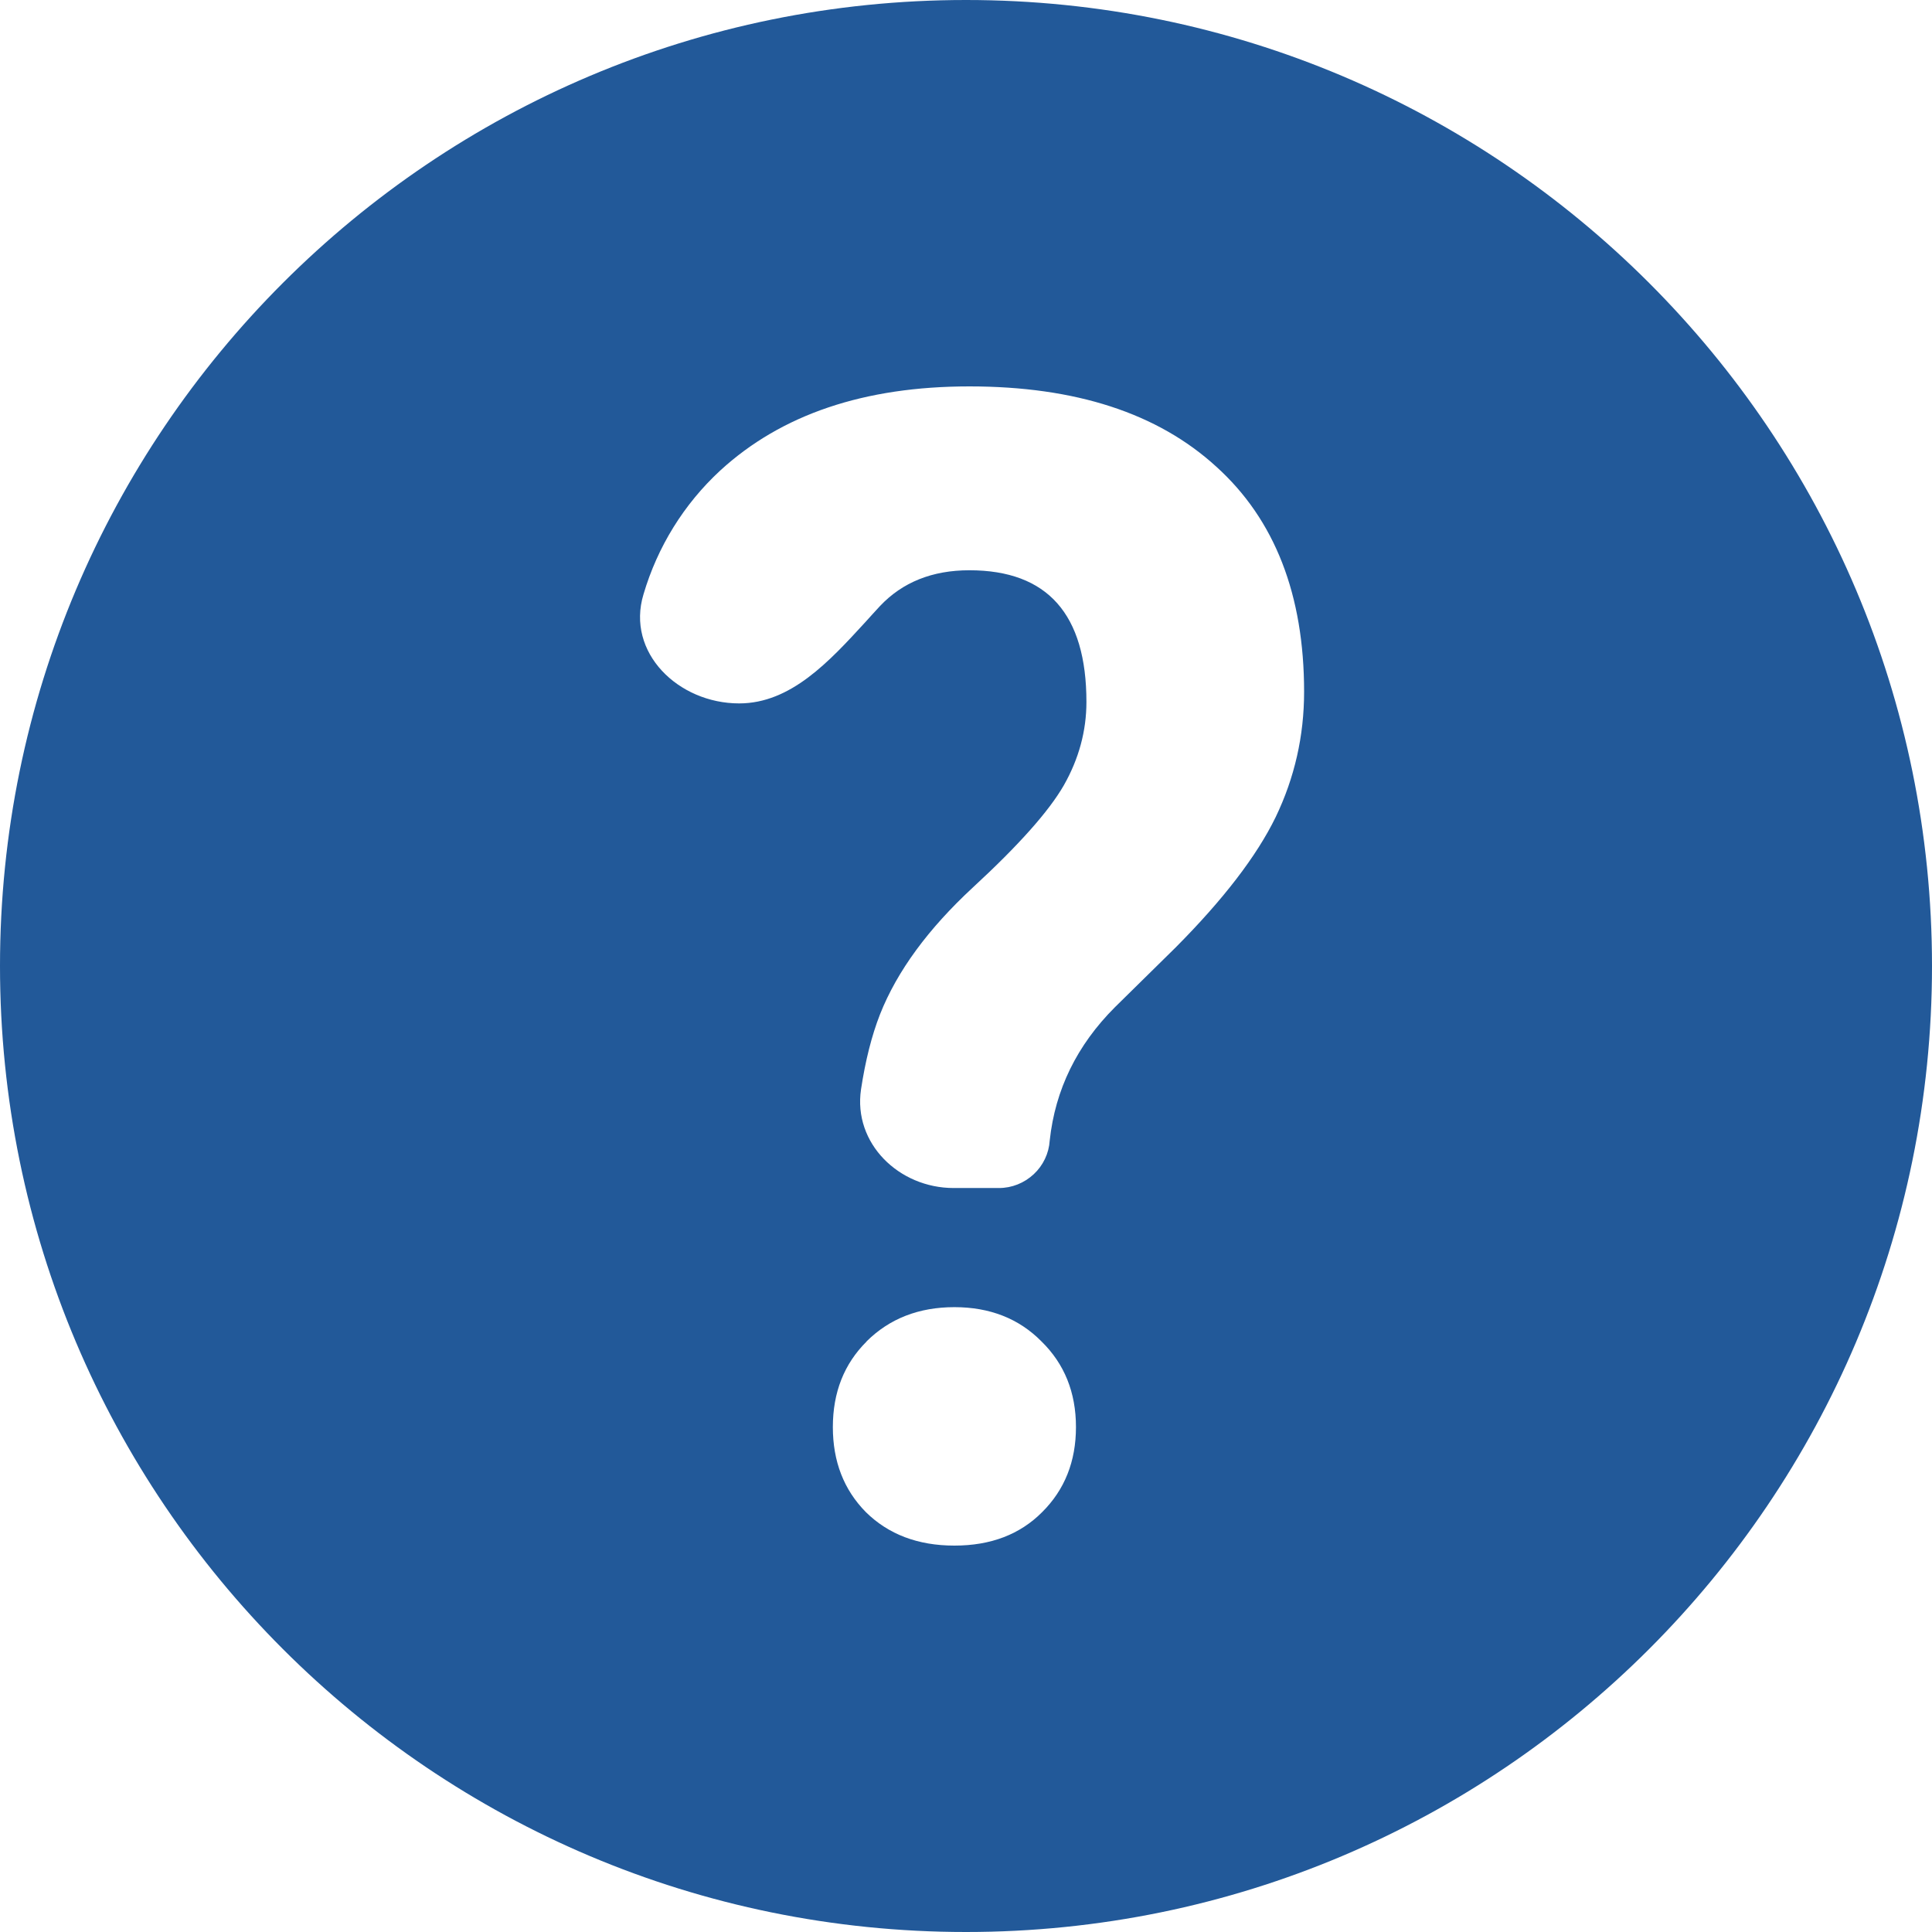 <svg width="12" height="12" viewBox="0 0 12 12" fill="none" xmlns="http://www.w3.org/2000/svg">
<path fill-rule="evenodd" clip-rule="evenodd" d="M6 12C9.314 12 12 9.314 12 6C12 2.686 9.314 0 6 0C2.686 0 0 2.686 0 6C0 9.314 2.686 12 6 12ZM5.348 6.766C5.298 7.102 5.584 7.379 5.923 7.379H6.205C6.285 7.379 6.362 7.348 6.421 7.293C6.479 7.239 6.515 7.164 6.52 7.084C6.554 6.768 6.689 6.492 6.925 6.256L7.303 5.884C7.598 5.587 7.805 5.318 7.923 5.076C8.041 4.831 8.1 4.571 8.1 4.297C8.1 3.694 7.918 3.227 7.555 2.899C7.191 2.566 6.68 2.4 6.021 2.4C5.368 2.4 4.853 2.574 4.473 2.923C4.248 3.131 4.084 3.396 3.997 3.691C3.887 4.053 4.213 4.369 4.591 4.369C4.912 4.369 5.151 4.108 5.374 3.865C5.405 3.831 5.435 3.797 5.466 3.764C5.606 3.616 5.791 3.542 6.021 3.542C6.506 3.542 6.748 3.815 6.748 4.36C6.748 4.54 6.701 4.713 6.608 4.877C6.515 5.039 6.327 5.25 6.044 5.511C5.765 5.769 5.572 6.032 5.466 6.3C5.414 6.433 5.375 6.588 5.348 6.766ZM5.383 8.332C5.243 8.471 5.173 8.648 5.173 8.864C5.173 9.077 5.241 9.253 5.378 9.392C5.518 9.53 5.701 9.6 5.928 9.6C6.155 9.6 6.336 9.53 6.473 9.392C6.613 9.253 6.683 9.077 6.683 8.864C6.683 8.648 6.611 8.471 6.469 8.332C6.329 8.19 6.148 8.119 5.928 8.119C5.707 8.119 5.525 8.19 5.382 8.332H5.383Z" fill="#225999"/>
</svg>
